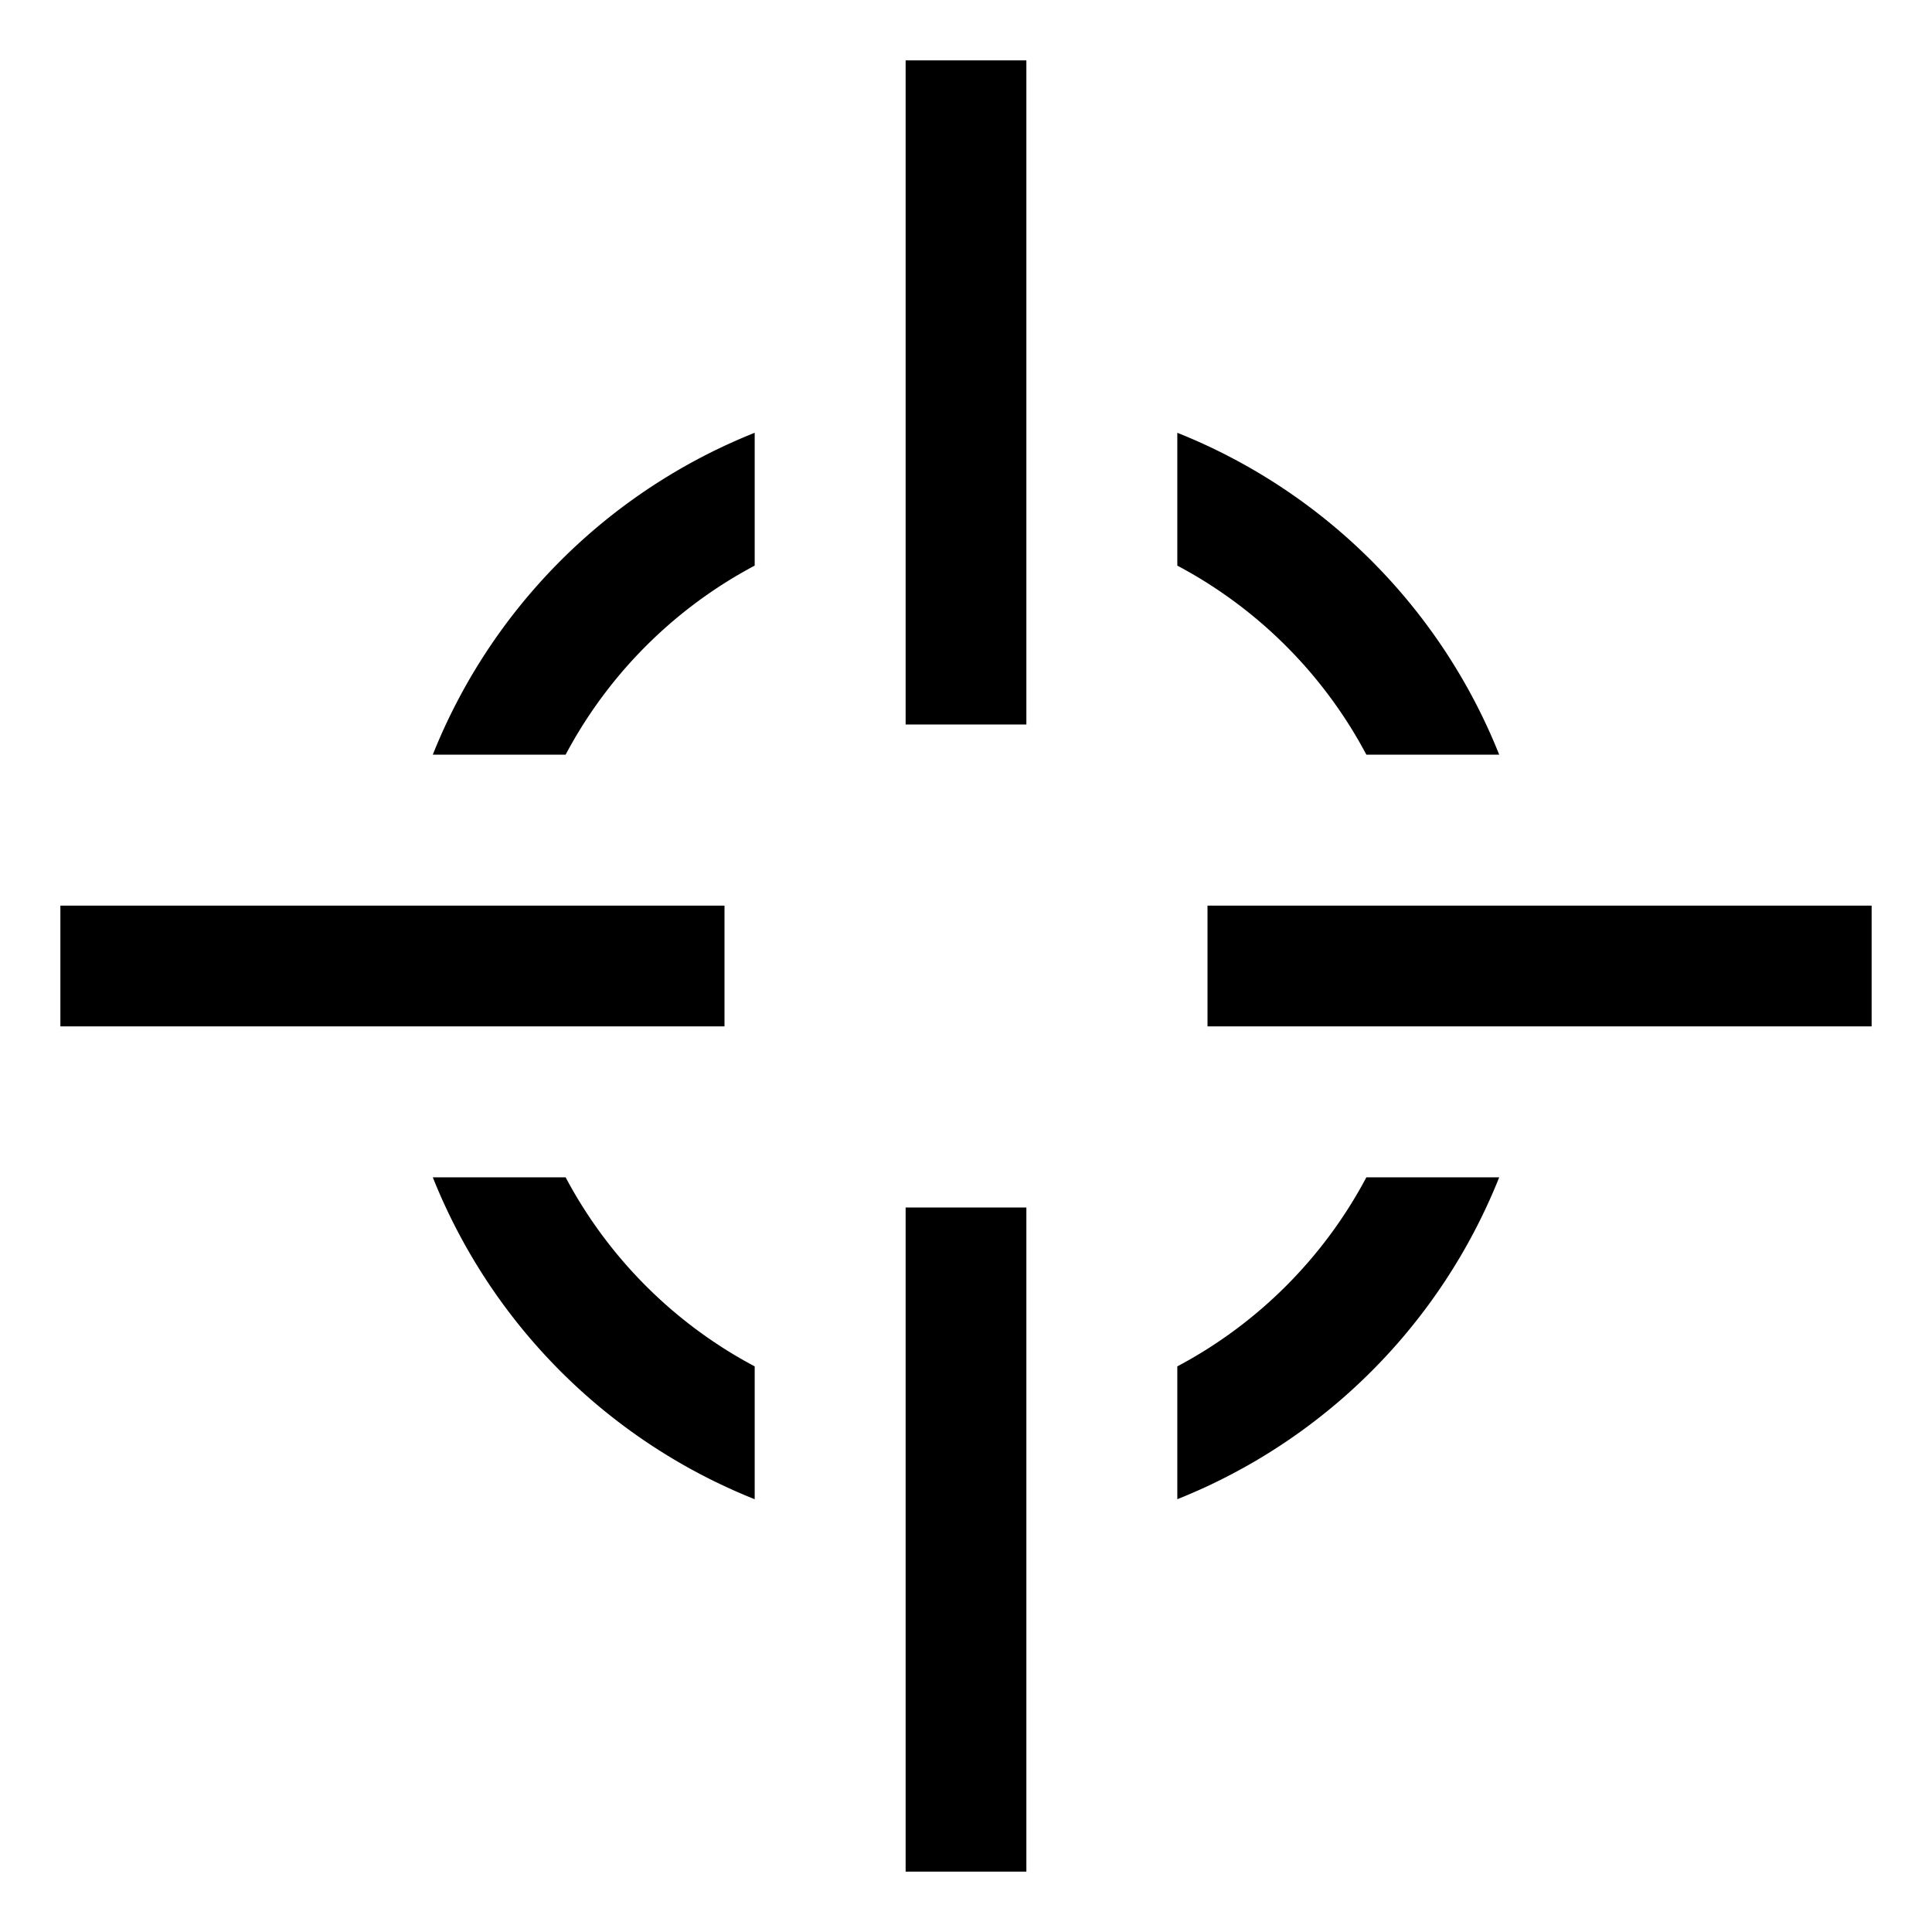 <svg xmlns="http://www.w3.org/2000/svg" viewBox="0 0 512 512">
  <defs>
    <style>
      .a {
        fill: currentColor;
      }
    </style>
  </defs>
  <title>target</title>
  <g>
    <path class="a" d="M362.105,200h35.202A152.851,152.851,0,0,0,312,114.691v35.205A120.86,120.86,0,0,1,362.105,200Z"/>
    <path class="a" d="M312,362.105v35.202A152.85,152.85,0,0,0,397.309,312H362.104A120.863,120.863,0,0,1,312,362.105Z"/>
    <path class="a" d="M114.693,200H149.895A120.86,120.86,0,0,1,200,149.896V114.691A152.851,152.851,0,0,0,114.693,200Z"/>
    <path class="a" d="M149.895,312H114.693A152.85,152.85,0,0,0,200,397.309V362.104A120.861,120.861,0,0,1,149.895,312Z"/>
    <rect class="a" x="240" y="16" width="32" height="176"/>
    <rect class="a" x="240" y="320" width="32" height="176"/>
    <rect class="a" x="320" y="240" width="176" height="32"/>
    <rect class="a" x="16" y="240" width="176" height="32"/>
  </g>
</svg>
